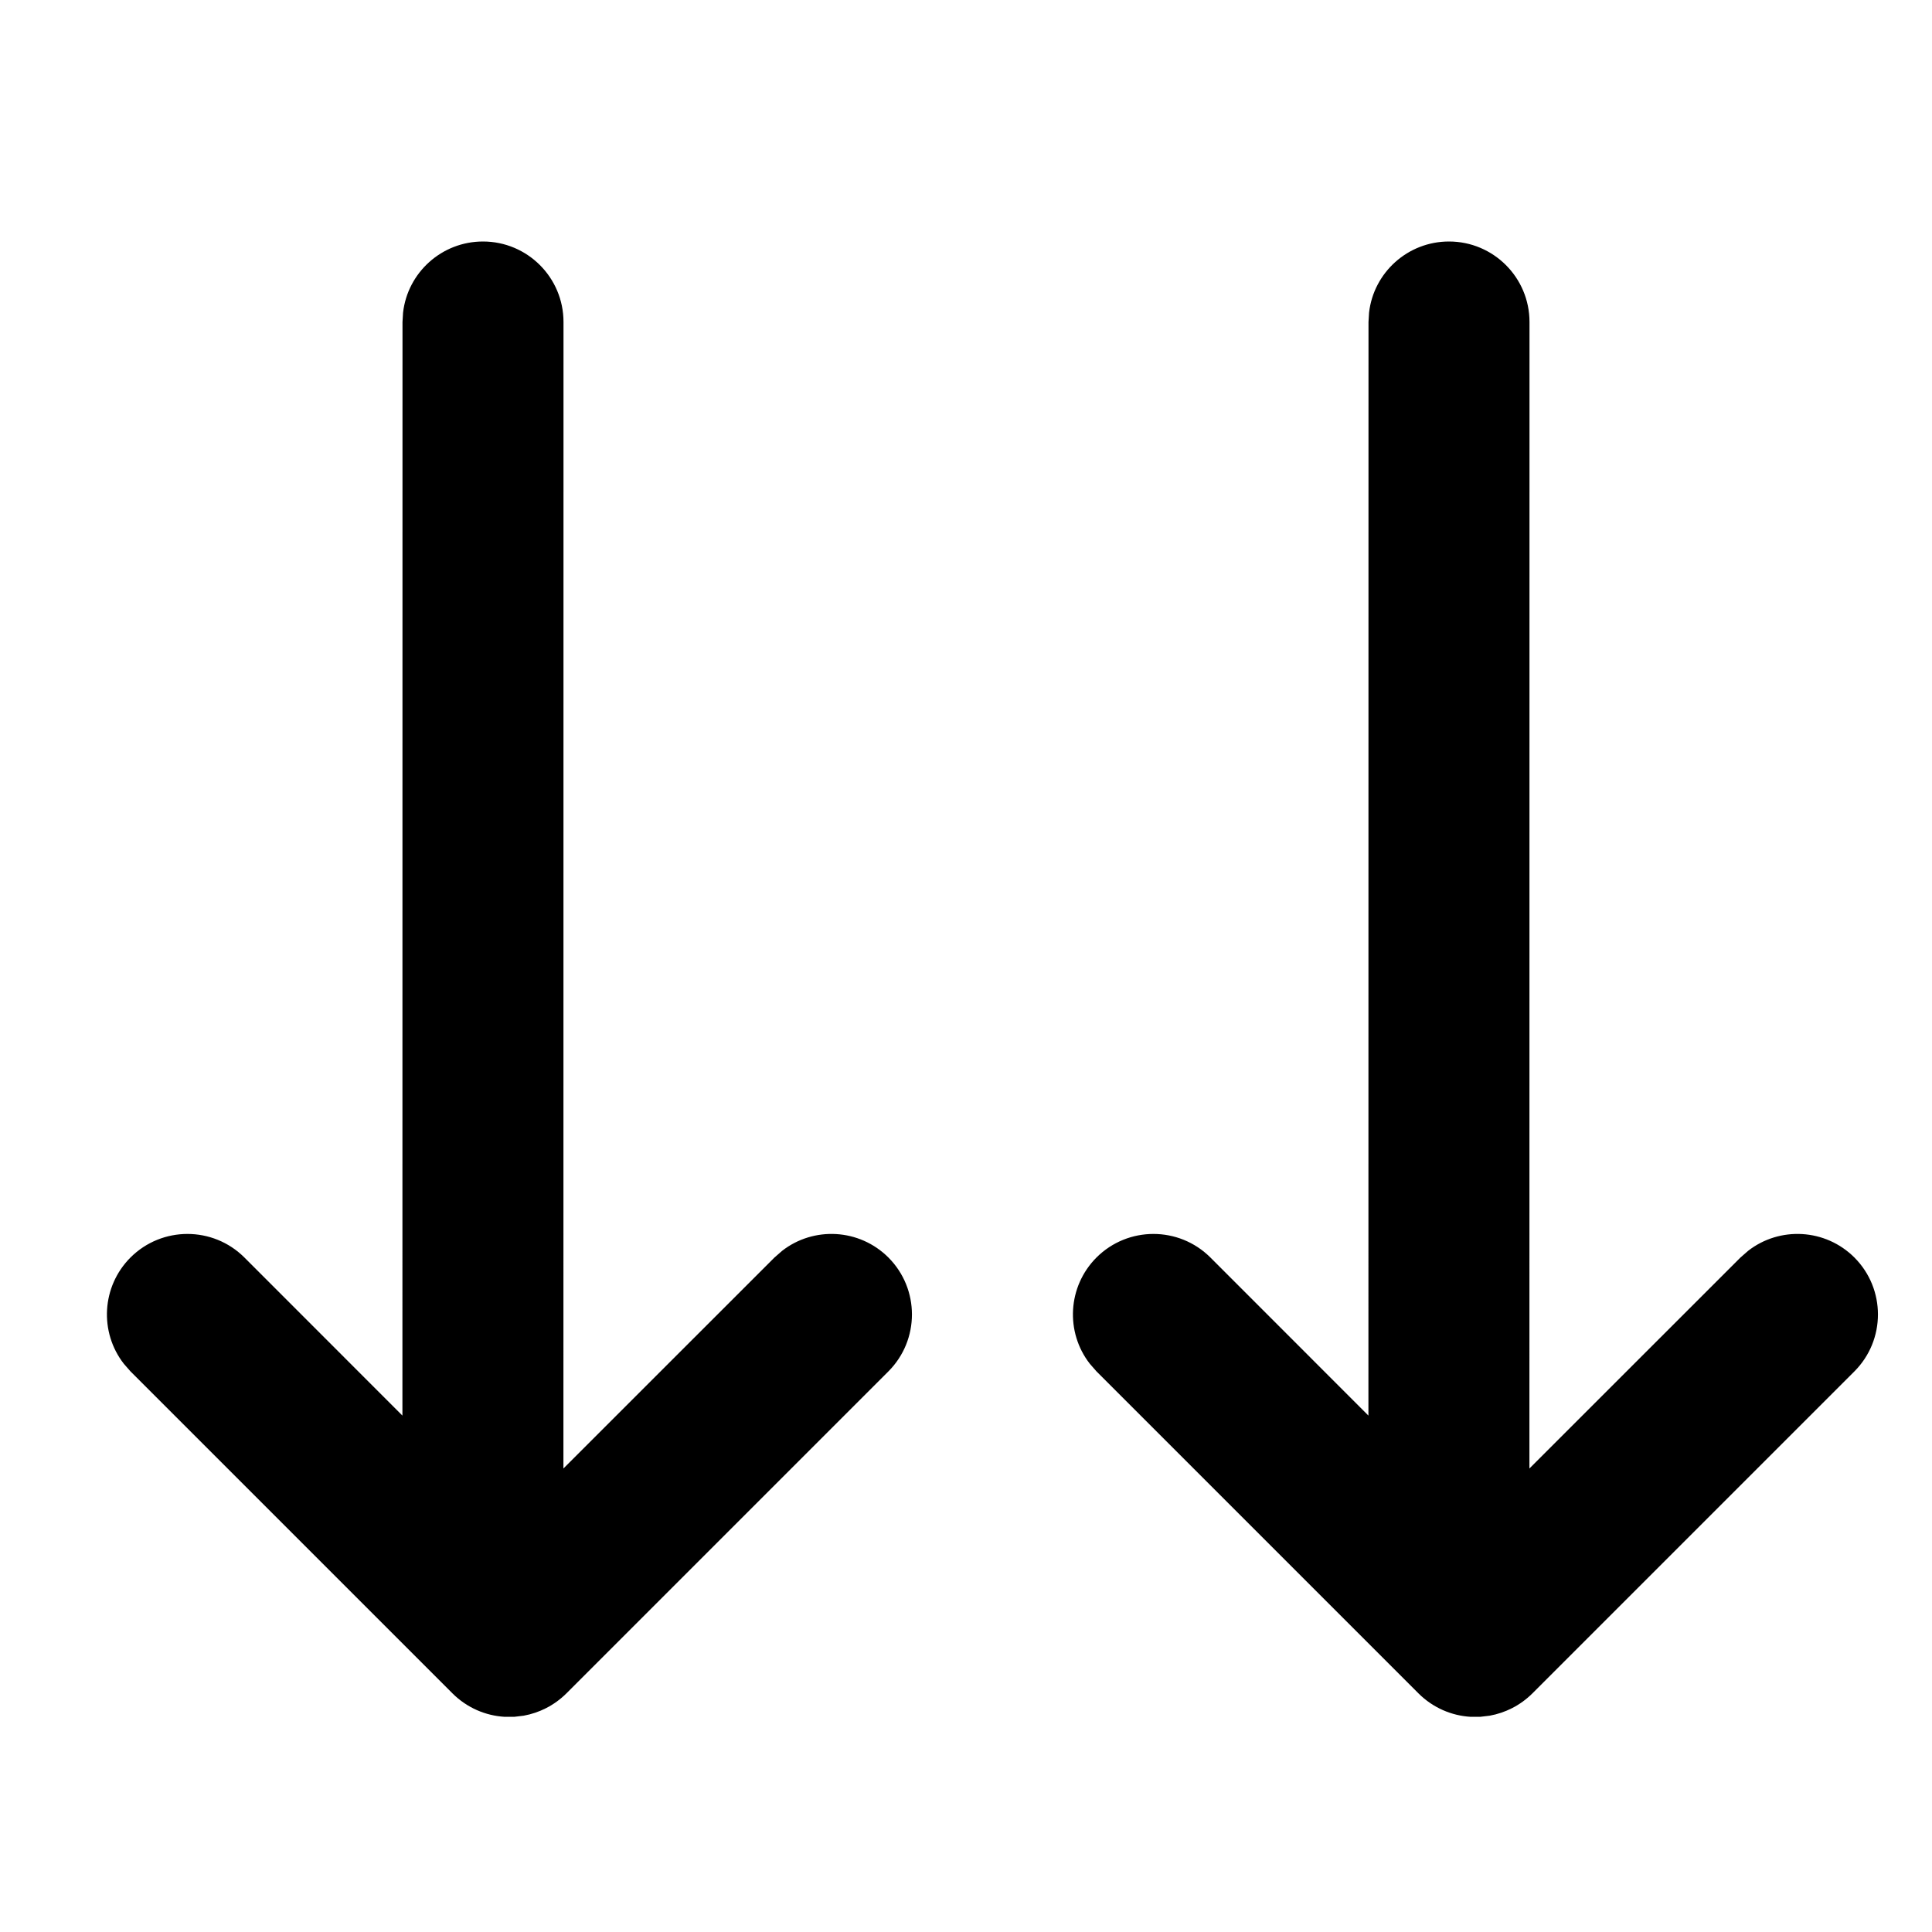 <svg xmlns="http://www.w3.org/2000/svg" width="24" height="24" viewBox="0 0 24 24">
  <path d="M18,3 C18.552,3 19,3.448 19,4 L19,4 L18.999,18.242 L21.621,15.621 L21.716,15.538 C22.108,15.233 22.675,15.261 23.036,15.621 C23.426,16.012 23.426,16.645 23.036,17.036 L23.036,17.036 L19.036,21.036 C18.885,21.186 18.699,21.278 18.505,21.313 L18.387,21.327 L18.387,21.327 L18.269,21.327 C18.033,21.313 17.802,21.216 17.621,21.036 L17.621,21.036 L13.621,17.036 L13.538,16.941 C13.233,16.549 13.261,15.982 13.621,15.621 C14.012,15.231 14.645,15.231 15.036,15.621 L15.036,15.621 L16.999,17.585 L17,4 L17.007,3.883 C17.064,3.386 17.487,3 18,3 Z M6,3 C6.552,3 7,3.448 7,4 L7,4 L6.999,18.242 L9.621,15.621 L9.716,15.538 C10.108,15.233 10.675,15.261 11.036,15.621 C11.426,16.012 11.426,16.645 11.036,17.036 L11.036,17.036 L7.036,21.036 C6.885,21.186 6.699,21.278 6.505,21.313 L6.387,21.327 L6.387,21.327 L6.269,21.327 C6.033,21.313 5.802,21.216 5.621,21.036 L5.621,21.036 L1.621,17.036 L1.538,16.941 C1.233,16.549 1.261,15.982 1.621,15.621 C2.012,15.231 2.645,15.231 3.036,15.621 L3.036,15.621 L4.999,17.585 L5,4 L5.007,3.883 C5.064,3.386 5.487,3 6,3 Z"/>
</svg>
